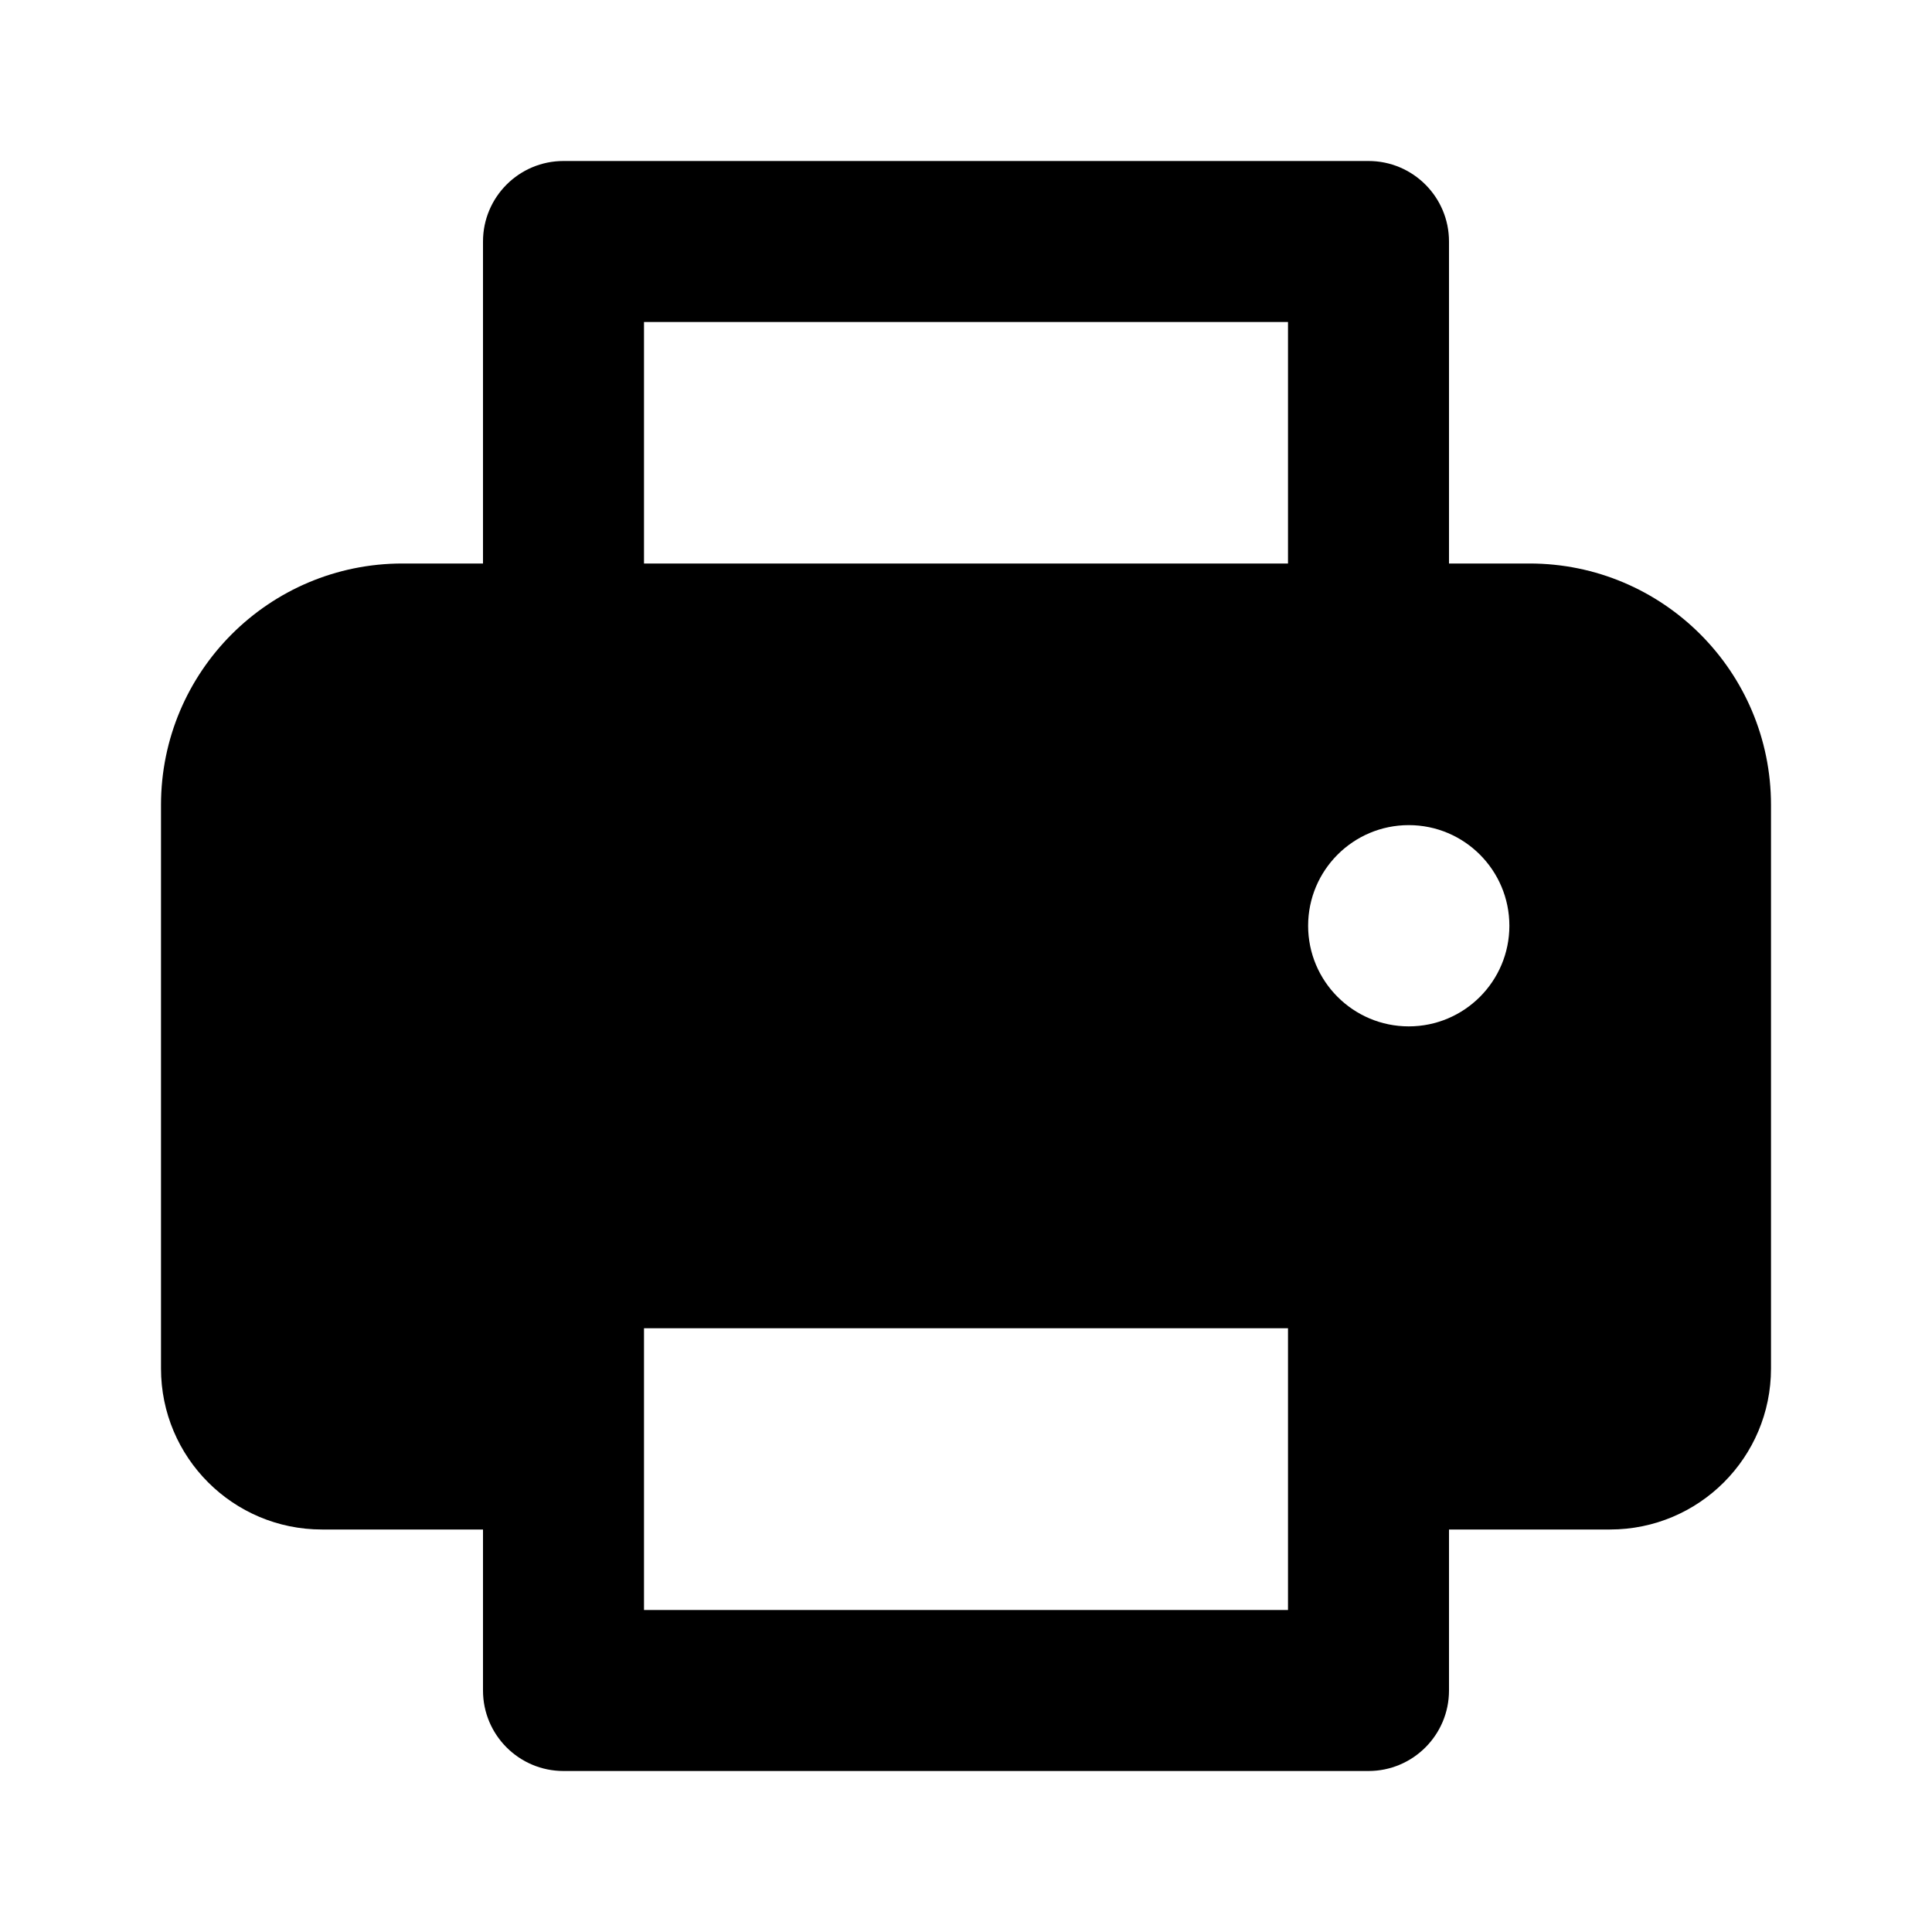 <svg width="24" height="24" viewBox="0 0 24 24" fill="none" xmlns="http://www.w3.org/2000/svg">
<path fill-rule="evenodd" clip-rule="evenodd" d="M7 2C6.448 2 6 2.448 6 3V7H5C3.343 7 2 8.343 2 10V17C2 18.105 2.895 19 4 19H6V21C6 21.552 6.448 22 7 22H17C17.552 22 18 21.552 18 21V19H20C21.105 19 22 18.105 22 17V10C22 8.343 20.657 7 19 7H18V3C18 2.448 17.552 2 17 2H7ZM16 7V4H8V7H16ZM16 16.5H8V20H16V16.5ZM17.5 12.75C18.19 12.75 18.75 12.19 18.75 11.5C18.75 10.81 18.19 10.25 17.5 10.25C16.81 10.25 16.25 10.81 16.25 11.5C16.25 12.19 16.81 12.75 17.5 12.75Z" fill="currentColor"/>
</svg>
